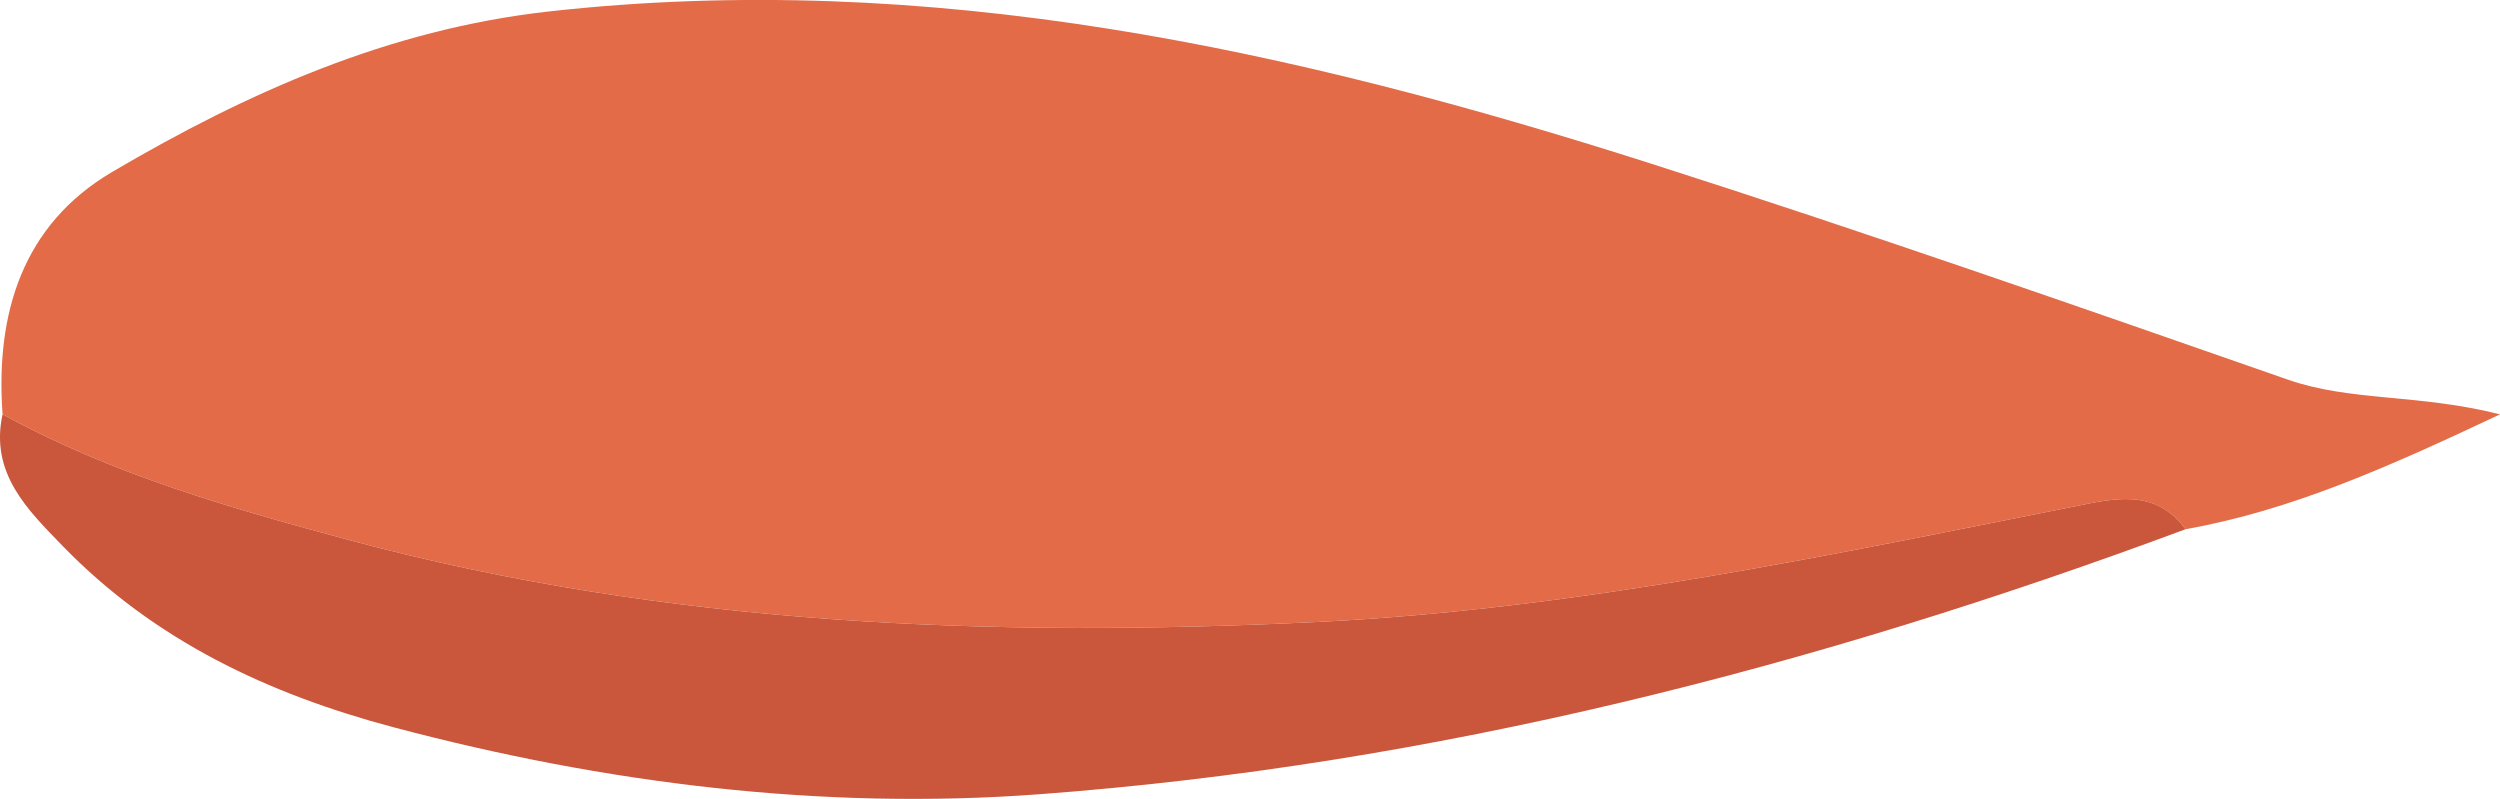 <?xml version="1.0" encoding="utf-8"?>
<!-- Generator: Adobe Illustrator 16.0.0, SVG Export Plug-In . SVG Version: 6.00 Build 0)  -->
<!DOCTYPE svg PUBLIC "-//W3C//DTD SVG 1.1//EN" "http://www.w3.org/Graphics/SVG/1.1/DTD/svg11.dtd">
<svg version="1.1" id="Layer_1" xmlns="http://www.w3.org/2000/svg" xmlns:xlink="http://www.w3.org/1999/xlink" x="0px" y="0px"
	 width="41.878px" height="13.383px" viewBox="0 0 41.878 13.383" enable-background="new 0 0 41.878 13.383" xml:space="preserve">
<g>
	<path fill-rule="evenodd" clip-rule="evenodd" fill="#E36B47" d="M36.611,8.865c1.762-0.314,3.373-1.031,5.268-1.924
		c-1.369-0.346-2.504-0.213-3.559-0.583c-3.539-1.235-7.08-2.471-10.648-3.612c-6.008-1.92-12.097-3.266-18.486-2.553
		C6.509,0.493,4.142,1.55,1.879,2.88C0.378,3.763-0.079,5.252,0.043,6.939c1.839,1.012,3.851,1.582,5.85,2.119
		c5.3,1.42,10.717,1.627,16.171,1.361c4.391-0.217,8.668-1.137,12.957-1.99C35.675,8.301,36.193,8.305,36.611,8.865z"/>
	<path fill-rule="evenodd" clip-rule="evenodd" fill="#CA563C" d="M36.611,8.865c-0.418-0.561-0.936-0.564-1.59-0.436
		c-4.289,0.854-8.566,1.773-12.957,1.99c-5.455,0.266-10.872,0.059-16.171-1.361c-1.999-0.537-4.011-1.107-5.85-2.119
		c-0.216,0.99,0.42,1.602,1.011,2.211c1.534,1.58,3.447,2.479,5.547,3.035c3.537,0.938,7.166,1.389,10.788,1.121
		C24.005,12.816,30.394,11.178,36.611,8.865z"/>
</g>
</svg>
